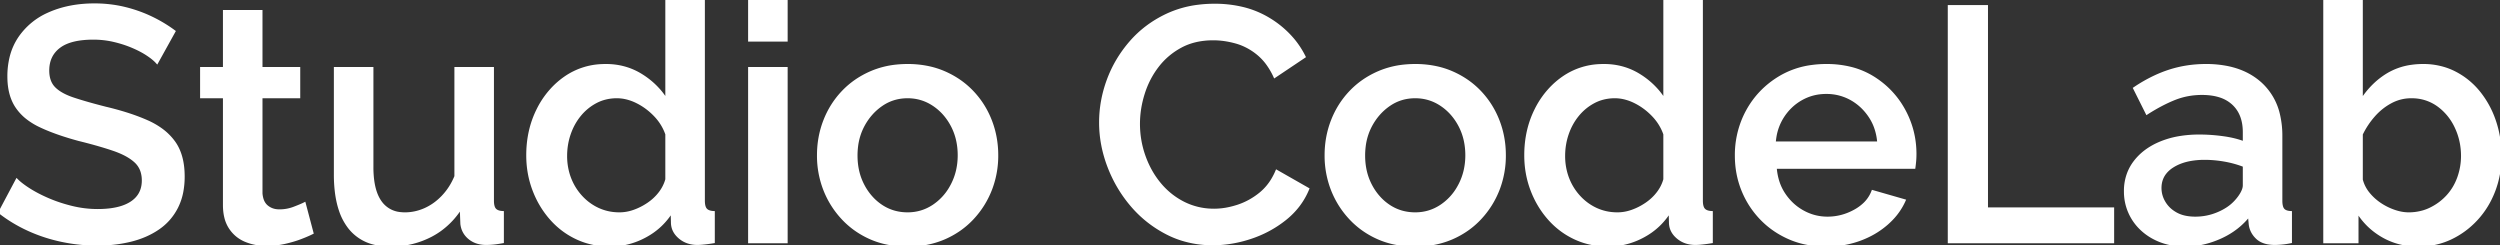 <svg width="755.001" height="74.001" viewBox="0 0 755.001 74.001" xmlns="http://www.w3.org/2000/svg"><rect x="0" y="0" width="755.001" height="74.001" fill="#333333" stroke="none"/><g id="svgGroup" stroke-linecap="round" fill-rule="evenodd" font-size="9pt" stroke="#ffffff" stroke-width="0.25mm" fill="#ffffff" style="stroke:#ffffff;stroke-width:0.25mm;fill:#ffffff"><path d="M 52.5 9.5 L 47.4 18.7 Q 46.72 17.952 45.625 17.135 A 23.366 23.366 0 0 0 44.5 16.35 Q 42.6 15.1 40 14 Q 37.4 12.9 34.4 12.2 Q 31.4 11.5 28.2 11.5 Q 21.467 11.5 18.065 13.905 A 8.771 8.771 0 0 0 17.8 14.1 Q 14.4 16.7 14.4 21.3 Q 14.4 24.7 16.3 26.65 Q 17.693 28.08 20.163 29.161 A 22.903 22.903 0 0 0 22.1 29.9 A 98.354 98.354 0 0 0 25.27 30.892 Q 28.189 31.757 31.9 32.7 A 87.815 87.815 0 0 1 37.836 34.312 Q 41.419 35.428 44.4 36.75 A 23.161 23.161 0 0 1 48.559 39.103 A 17.08 17.08 0 0 1 52.5 43 Q 55.3 46.9 55.3 53.3 A 24.462 24.462 0 0 1 54.917 57.738 A 17.581 17.581 0 0 1 53.3 62.6 Q 51.3 66.5 47.7 68.95 Q 44.1 71.4 39.4 72.55 A 40.47 40.47 0 0 1 32.282 73.609 A 48.065 48.065 0 0 1 29.3 73.7 Q 24 73.7 18.75 72.6 Q 13.5 71.5 8.75 69.35 Q 4 67.2 0 64.1 L 5.1 54.5 A 13.897 13.897 0 0 0 6.13 55.423 Q 7.242 56.333 8.85 57.35 Q 11.3 58.9 14.55 60.3 A 43.09 43.09 0 0 0 19.302 62.012 A 51.226 51.226 0 0 0 21.65 62.65 Q 25.5 63.6 29.5 63.6 A 30.709 30.709 0 0 0 33.29 63.382 Q 37.282 62.884 39.75 61.25 Q 43.031 59.078 43.28 55.155 A 10.356 10.356 0 0 0 43.3 54.5 A 9.112 9.112 0 0 0 42.956 51.932 A 6.951 6.951 0 0 0 41 48.75 Q 39.313 47.173 36.497 45.946 A 28.631 28.631 0 0 0 34.3 45.1 Q 30.931 43.952 26.566 42.803 A 176.974 176.974 0 0 0 23.8 42.1 A 94.467 94.467 0 0 1 18.873 40.626 Q 15.038 39.356 12.1 37.95 A 20.728 20.728 0 0 1 8.553 35.82 A 14.924 14.924 0 0 1 5.05 32.15 Q 2.907 28.912 2.718 24.052 A 24.574 24.574 0 0 1 2.7 23.1 A 23.928 23.928 0 0 1 3.348 17.398 A 18.101 18.101 0 0 1 6.1 11.25 A 20.627 20.627 0 0 1 14.539 4.306 A 24.911 24.911 0 0 1 15.35 3.95 Q 21.2 1.5 28.5 1.5 A 39.433 39.433 0 0 1 35.419 2.091 A 35.17 35.17 0 0 1 37.6 2.55 A 41.394 41.394 0 0 1 44.942 5.069 A 38.083 38.083 0 0 1 45.65 5.4 A 42.737 42.737 0 0 1 51.315 8.655 A 38.421 38.421 0 0 1 52.5 9.5 Z M 393.8 17.1 L 385 23 A 22.218 22.218 0 0 0 382.894 19.364 A 16.655 16.655 0 0 0 379.95 16.2 A 18.493 18.493 0 0 0 374.933 13.23 A 17.178 17.178 0 0 0 373.35 12.7 Q 369.8 11.7 366.4 11.7 Q 360.8 11.7 356.6 13.95 Q 352.4 16.2 349.55 19.9 Q 346.7 23.6 345.25 28.2 Q 343.8 32.8 343.8 37.4 Q 343.8 42.5 345.5 47.25 Q 347.2 52 350.25 55.65 Q 353.3 59.3 357.5 61.4 A 20.132 20.132 0 0 0 366.078 63.492 A 23.461 23.461 0 0 0 366.7 63.5 A 21.443 21.443 0 0 0 371.292 62.983 A 26.515 26.515 0 0 0 373.8 62.3 Q 377.5 61.1 380.65 58.55 A 16.408 16.408 0 0 0 384.611 53.804 A 20.441 20.441 0 0 0 385.6 51.8 L 394.9 57.1 Q 392.7 62.4 388.05 66.1 Q 383.4 69.8 377.65 71.7 A 37.102 37.102 0 0 1 369.109 73.481 A 33.447 33.447 0 0 1 366.3 73.6 A 30.98 30.98 0 0 1 356.705 72.145 A 28.253 28.253 0 0 1 352.6 70.45 Q 346.4 67.3 341.9 62.05 Q 337.4 56.8 334.9 50.25 Q 332.4 43.7 332.4 37 Q 332.4 30.5 334.7 24.25 Q 337 18 341.45 12.85 Q 345.9 7.7 352.3 4.65 A 31.239 31.239 0 0 1 361.904 1.898 A 39.173 39.173 0 0 1 366.8 1.6 A 35.579 35.579 0 0 1 375.229 2.556 A 27.833 27.833 0 0 1 383.4 5.95 A 29.139 29.139 0 0 1 390.519 12.07 A 26.175 26.175 0 0 1 393.8 17.1 Z M 101.3 52.7 L 101.3 20.7 L 112.3 20.7 L 112.3 50.5 A 30.742 30.742 0 0 0 112.525 54.352 Q 113.057 58.554 114.85 61.05 A 8.281 8.281 0 0 0 120.933 64.526 A 12.228 12.228 0 0 0 122.3 64.6 Q 125.4 64.6 128.35 63.3 A 16.5 16.5 0 0 0 132.814 60.362 A 19.54 19.54 0 0 0 133.75 59.45 A 19.051 19.051 0 0 0 136.998 54.825 A 22.617 22.617 0 0 0 137.7 53.3 L 137.7 20.7 L 148.7 20.7 L 148.7 60.6 Q 148.7 62.241 149.222 63.062 A 1.957 1.957 0 0 0 149.4 63.3 Q 150.1 64.1 151.7 64.2 L 151.7 73 Q 150.179 73.268 149.139 73.377 A 18.37 18.37 0 0 1 148.9 73.4 A 24.225 24.225 0 0 1 147.37 73.492 A 20.862 20.862 0 0 1 146.8 73.5 A 9.003 9.003 0 0 1 144.447 73.206 A 6.955 6.955 0 0 1 141.8 71.85 Q 139.8 70.2 139.5 67.6 L 139.3 62.4 A 23.831 23.831 0 0 1 132.908 69.375 A 22.87 22.87 0 0 1 130.2 71.05 A 25.889 25.889 0 0 1 118.318 73.997 A 30.203 30.203 0 0 1 117.9 74 A 19.846 19.846 0 0 1 112.949 73.419 A 13.377 13.377 0 0 1 105.5 68.6 A 17.415 17.415 0 0 1 102.781 63.371 Q 101.959 60.91 101.594 57.896 A 43.222 43.222 0 0 1 101.3 52.7 Z M 201.4 30.6 L 201.4 0 L 212.4 0 L 212.4 60.6 Q 212.4 62.241 212.922 63.062 A 1.957 1.957 0 0 0 213.1 63.3 Q 213.8 64.1 215.4 64.2 L 215.4 73 Q 212.845 73.412 211.241 73.485 A 14.254 14.254 0 0 1 210.6 73.5 A 8.861 8.861 0 0 1 207.902 73.104 A 7.461 7.461 0 0 1 205.35 71.7 Q 203.2 69.9 203.1 67.4 L 203 63.5 Q 200 68.5 194.9 71.25 A 22.28 22.28 0 0 1 186.009 73.933 A 21.686 21.686 0 0 1 184.3 74 A 24.252 24.252 0 0 1 177.051 72.939 A 22.153 22.153 0 0 1 174.35 71.9 Q 169.8 69.8 166.45 66 Q 163.1 62.2 161.25 57.3 Q 159.4 52.4 159.4 46.9 Q 159.4 39.4 162.45 33.25 A 26.048 26.048 0 0 1 167.851 25.838 A 24.349 24.349 0 0 1 170.8 23.45 A 20.751 20.751 0 0 1 181.932 19.822 A 25.404 25.404 0 0 1 183 19.8 Q 189 19.8 193.85 22.9 A 23.741 23.741 0 0 1 199.397 27.743 A 21.607 21.607 0 0 1 201.4 30.6 Z M 502.8 30.6 L 502.8 0 L 513.8 0 L 513.8 60.6 Q 513.8 62.241 514.322 63.062 A 1.957 1.957 0 0 0 514.5 63.3 Q 515.2 64.1 516.8 64.2 L 516.8 73 Q 514.245 73.412 512.641 73.485 A 14.254 14.254 0 0 1 512 73.5 A 8.861 8.861 0 0 1 509.302 73.104 A 7.461 7.461 0 0 1 506.75 71.7 Q 504.6 69.9 504.5 67.4 L 504.4 63.5 Q 501.4 68.5 496.3 71.25 A 22.28 22.28 0 0 1 487.409 73.933 A 21.686 21.686 0 0 1 485.7 74 A 24.252 24.252 0 0 1 478.451 72.939 A 22.153 22.153 0 0 1 475.75 71.9 Q 471.2 69.8 467.85 66 Q 464.5 62.2 462.65 57.3 Q 460.8 52.4 460.8 46.9 Q 460.8 39.4 463.85 33.25 A 26.048 26.048 0 0 1 469.251 25.838 A 24.349 24.349 0 0 1 472.2 23.45 A 20.751 20.751 0 0 1 483.332 19.822 A 25.404 25.404 0 0 1 484.4 19.8 Q 490.4 19.8 495.25 22.9 A 23.741 23.741 0 0 1 500.797 27.743 A 21.607 21.607 0 0 1 502.8 30.6 Z M 711.8 63.5 L 711.8 73 L 702.1 73 L 702.1 0 L 713.1 0 L 713.1 30.6 A 24.843 24.843 0 0 1 718.324 24.525 A 22.902 22.902 0 0 1 720.85 22.7 A 19.045 19.045 0 0 1 728.387 20.029 A 24.647 24.647 0 0 1 731.8 19.8 A 21.317 21.317 0 0 1 738.525 20.84 A 19.521 19.521 0 0 1 741.3 22 Q 745.6 24.2 748.65 28 A 27.942 27.942 0 0 1 753.192 36.243 A 31.613 31.613 0 0 1 753.35 36.7 A 32.163 32.163 0 0 1 754.994 46.415 A 36.299 36.299 0 0 1 755 47.1 Q 755 52.6 753.15 57.5 Q 751.3 62.4 747.9 66.1 Q 744.5 69.8 740.05 71.9 A 22.238 22.238 0 0 1 731.449 73.975 A 26.076 26.076 0 0 1 730.3 74 Q 724.3 74 719.45 71.15 Q 714.6 68.3 711.8 63.5 Z M 677.8 43.2 L 677.8 39.9 Q 677.8 34.4 674.5 31.3 A 10.632 10.632 0 0 0 670.326 28.927 Q 668.729 28.427 666.811 28.271 A 22.312 22.312 0 0 0 665 28.2 Q 660.6 28.2 656.7 29.75 Q 652.861 31.276 648.537 34.013 A 68.839 68.839 0 0 0 648.4 34.1 L 644.7 26.7 A 45.337 45.337 0 0 1 650.893 23.178 A 37.507 37.507 0 0 1 655.15 21.5 Q 660.4 19.8 666.2 19.8 A 32.173 32.173 0 0 1 672.893 20.456 Q 677.285 21.39 680.61 23.655 A 18.893 18.893 0 0 1 682.75 25.35 A 18.046 18.046 0 0 1 688.117 34.772 A 27.614 27.614 0 0 1 688.8 41.1 L 688.8 60.6 Q 688.8 62.5 689.45 63.3 A 2.066 2.066 0 0 0 690.201 63.866 Q 690.8 64.144 691.7 64.2 L 691.7 73 A 29.134 29.134 0 0 1 690.36 73.237 Q 689.638 73.347 689 73.4 Q 687.8 73.5 687 73.5 A 11.495 11.495 0 0 1 684.979 73.334 Q 683.878 73.137 683.012 72.707 A 5.381 5.381 0 0 1 681.7 71.8 A 6.993 6.993 0 0 1 680.195 69.793 A 6.369 6.369 0 0 1 679.6 67.8 L 679.3 64.8 Q 675.9 69.2 670.6 71.6 Q 665.3 74 659.9 74 Q 654.7 74 650.6 71.85 A 16.702 16.702 0 0 1 645.724 68.06 A 15.755 15.755 0 0 1 644.2 66 A 15.343 15.343 0 0 1 641.902 57.987 A 18.234 18.234 0 0 1 641.9 57.7 A 14.773 14.773 0 0 1 642.878 52.27 A 13.744 13.744 0 0 1 644.75 48.95 Q 647.6 45.2 652.6 43.15 A 26.649 26.649 0 0 1 658.685 41.499 A 36.348 36.348 0 0 1 664.2 41.1 Q 667.7 41.1 671.35 41.6 Q 675 42.1 677.8 43.2 Z M 578 50.5 L 536.1 50.5 A 17.936 17.936 0 0 0 537.011 55.187 A 15.157 15.157 0 0 0 538.65 58.55 Q 540.9 62 544.4 63.95 Q 547.9 65.9 551.9 65.9 Q 556.3 65.9 560.25 63.7 A 13.652 13.652 0 0 0 563.084 61.638 A 10.33 10.33 0 0 0 565.6 57.9 L 575 60.6 A 19.379 19.379 0 0 1 571.276 66.08 A 23.309 23.309 0 0 1 569.85 67.45 A 25.103 25.103 0 0 1 563.279 71.61 A 29.339 29.339 0 0 1 561.7 72.25 A 28.191 28.191 0 0 1 553.618 73.933 A 33.175 33.175 0 0 1 551.5 74 A 29.954 29.954 0 0 1 545.001 73.32 A 24.96 24.96 0 0 1 540.45 71.85 Q 535.5 69.7 531.9 65.95 Q 528.3 62.2 526.35 57.35 Q 524.4 52.5 524.4 47 A 27.821 27.821 0 0 1 526.821 35.402 A 27.158 27.158 0 0 1 527.8 33.45 Q 531.2 27.3 537.3 23.55 A 25.189 25.189 0 0 1 547.154 20.097 A 32.369 32.369 0 0 1 551.6 19.8 A 30.065 30.065 0 0 1 558.765 20.617 A 23.467 23.467 0 0 1 565.75 23.55 Q 571.7 27.3 575 33.4 Q 578.3 39.5 578.3 46.5 A 25.578 25.578 0 0 1 578.261 47.941 A 21.063 21.063 0 0 1 578.2 48.75 Q 578.1 49.8 578 50.5 Z M 638 73 L 588.7 73 L 588.7 2 L 599.9 2 L 599.9 63.1 L 638 63.1 L 638 73 Z M 91.9 61.6 L 94.2 70.3 A 27.622 27.622 0 0 1 93.052 70.839 Q 92.013 71.3 90.7 71.8 Q 88.6 72.6 85.95 73.2 Q 83.3 73.8 80.5 73.8 Q 77.1 73.8 74.2 72.6 Q 71.3 71.4 69.55 68.75 A 9.948 9.948 0 0 1 68.224 65.659 Q 67.893 64.337 67.82 62.786 A 18.998 18.998 0 0 1 67.8 61.9 L 67.8 29.2 L 60.9 29.2 L 60.9 20.7 L 67.8 20.7 L 67.8 3.5 L 78.8 3.5 L 78.8 20.7 L 90.2 20.7 L 90.2 29.2 L 78.8 29.2 L 78.8 58.4 A 8.072 8.072 0 0 0 79.067 59.986 Q 79.496 61.516 80.55 62.4 A 5.512 5.512 0 0 0 83.43 63.638 A 7.35 7.35 0 0 0 84.4 63.7 Q 86.7 63.7 88.8 62.9 Q 90.408 62.288 91.371 61.851 A 15.558 15.558 0 0 0 91.9 61.6 Z M 267.922 73.402 A 30.635 30.635 0 0 0 274.1 74 A 32.075 32.075 0 0 0 277.44 73.83 A 26.036 26.036 0 0 0 285.15 71.85 Q 290.1 69.7 293.65 65.9 Q 297.2 62.1 299.1 57.25 A 27.013 27.013 0 0 0 299.33 56.641 A 28.242 28.242 0 0 0 301 46.9 Q 301 41.4 299.1 36.5 Q 297.2 31.6 293.65 27.85 Q 290.1 24.1 285.15 21.95 A 24.96 24.96 0 0 0 280.599 20.48 A 29.954 29.954 0 0 0 274.1 19.8 A 32.075 32.075 0 0 0 270.76 19.97 A 26.036 26.036 0 0 0 263.05 21.95 Q 258.1 24.1 254.55 27.85 Q 251 31.6 249.1 36.5 Q 247.2 41.4 247.2 46.9 A 31.745 31.745 0 0 0 247.2 47.072 A 28.076 28.076 0 0 0 249.1 57.25 Q 251 62.1 254.55 65.9 Q 258.1 69.7 263 71.85 A 24.485 24.485 0 0 0 267.922 73.402 Z M 421.222 73.402 A 30.635 30.635 0 0 0 427.4 74 A 32.075 32.075 0 0 0 430.74 73.83 A 26.036 26.036 0 0 0 438.45 71.85 Q 443.4 69.7 446.95 65.9 Q 450.5 62.1 452.4 57.25 A 27.013 27.013 0 0 0 452.63 56.641 A 28.242 28.242 0 0 0 454.3 46.9 Q 454.3 41.4 452.4 36.5 Q 450.5 31.6 446.95 27.85 Q 443.4 24.1 438.45 21.95 A 24.96 24.96 0 0 0 433.899 20.48 A 29.954 29.954 0 0 0 427.4 19.8 A 32.075 32.075 0 0 0 424.06 19.97 A 26.036 26.036 0 0 0 416.35 21.95 Q 411.4 24.1 407.85 27.85 Q 404.3 31.6 402.4 36.5 Q 400.5 41.4 400.5 46.9 A 31.745 31.745 0 0 0 400.5 47.072 A 28.076 28.076 0 0 0 402.4 57.25 Q 404.3 62.1 407.85 65.9 Q 411.4 69.7 416.3 71.85 A 24.485 24.485 0 0 0 421.222 73.402 Z M 237.4 73 L 226.4 73 L 226.4 20.7 L 237.4 20.7 L 237.4 73 Z M 201.4 54.2 L 201.4 40.5 Q 200.3 37.3 197.85 34.75 Q 195.4 32.2 192.35 30.7 A 14.965 14.965 0 0 0 189.029 29.508 A 12.406 12.406 0 0 0 186.3 29.2 A 14.1 14.1 0 0 0 182.082 29.816 A 12.649 12.649 0 0 0 179.95 30.7 Q 177.1 32.2 175.05 34.7 Q 173 37.2 171.9 40.4 Q 170.8 43.6 170.8 47.1 A 19.139 19.139 0 0 0 171.592 52.653 A 17.761 17.761 0 0 0 172 53.85 Q 173.2 57 175.45 59.45 Q 177.7 61.9 180.65 63.25 A 15.068 15.068 0 0 0 186.234 64.579 A 17.636 17.636 0 0 0 187.1 64.6 A 12.952 12.952 0 0 0 190.848 64.03 A 15.016 15.016 0 0 0 191.55 63.8 Q 193.8 63 195.85 61.6 Q 197.9 60.2 199.35 58.3 Q 200.8 56.4 201.4 54.2 Z M 502.8 54.2 L 502.8 40.5 Q 501.7 37.3 499.25 34.75 Q 496.8 32.2 493.75 30.7 A 14.965 14.965 0 0 0 490.429 29.508 A 12.406 12.406 0 0 0 487.7 29.2 A 14.1 14.1 0 0 0 483.482 29.816 A 12.649 12.649 0 0 0 481.35 30.7 Q 478.5 32.2 476.45 34.7 Q 474.4 37.2 473.3 40.4 Q 472.2 43.6 472.2 47.1 A 19.139 19.139 0 0 0 472.992 52.653 A 17.761 17.761 0 0 0 473.4 53.85 Q 474.6 57 476.85 59.45 Q 479.1 61.9 482.05 63.25 A 15.068 15.068 0 0 0 487.634 64.579 A 17.636 17.636 0 0 0 488.5 64.6 A 12.952 12.952 0 0 0 492.248 64.03 A 15.016 15.016 0 0 0 492.95 63.8 Q 495.2 63 497.25 61.6 Q 499.3 60.2 500.75 58.3 Q 502.2 56.4 502.8 54.2 Z M 713.1 40.5 L 713.1 54.3 Q 713.7 56.6 715.2 58.45 Q 716.7 60.3 718.7 61.65 Q 720.7 63 723 63.8 Q 725.3 64.6 727.4 64.6 A 15.548 15.548 0 0 0 732.066 63.915 A 14.127 14.127 0 0 0 734 63.15 Q 737 61.7 739.2 59.3 Q 741.4 56.9 742.55 53.7 Q 743.7 50.5 743.7 47.1 Q 743.7 42.4 741.75 38.3 A 17.077 17.077 0 0 0 737.658 32.782 A 16.484 16.484 0 0 0 736.3 31.7 A 13.455 13.455 0 0 0 728.771 29.21 A 16.56 16.56 0 0 0 728.2 29.2 Q 724.9 29.2 722 30.75 Q 719.1 32.3 716.85 34.85 Q 714.6 37.4 713.1 40.5 Z M 258.5 47 Q 258.5 52 260.6 56 A 17.327 17.327 0 0 0 263.947 60.507 A 15.785 15.785 0 0 0 266.2 62.3 Q 269.7 64.6 274.1 64.6 Q 278.4 64.6 281.95 62.25 A 16.574 16.574 0 0 0 287.263 56.472 A 19.69 19.69 0 0 0 287.6 55.85 Q 289.7 51.8 289.7 46.9 Q 289.7 41.9 287.6 37.9 Q 285.5 33.9 281.95 31.55 Q 278.4 29.2 274.1 29.2 Q 269.7 29.2 266.2 31.6 Q 262.7 34 260.6 37.95 A 17.921 17.921 0 0 0 258.666 44.222 A 22.626 22.626 0 0 0 258.5 47 Z M 411.8 47 Q 411.8 52 413.9 56 A 17.327 17.327 0 0 0 417.247 60.507 A 15.785 15.785 0 0 0 419.5 62.3 Q 423 64.6 427.4 64.6 Q 431.7 64.6 435.25 62.25 A 16.574 16.574 0 0 0 440.563 56.472 A 19.69 19.69 0 0 0 440.9 55.85 Q 443 51.8 443 46.9 Q 443 41.9 440.9 37.9 Q 438.8 33.9 435.25 31.55 Q 431.7 29.2 427.4 29.2 Q 423 29.2 419.5 31.6 Q 416 34 413.9 37.95 A 17.921 17.921 0 0 0 411.966 44.222 A 22.626 22.626 0 0 0 411.8 47 Z M 535.8 43.2 L 567.4 43.2 A 17.33 17.33 0 0 0 566.356 38.226 A 15.273 15.273 0 0 0 564.85 35.25 Q 562.6 31.8 559.15 29.85 A 15.214 15.214 0 0 0 551.778 27.902 A 17.932 17.932 0 0 0 551.5 27.9 Q 547.4 27.9 543.95 29.85 Q 540.5 31.8 538.3 35.25 A 16.08 16.08 0 0 0 535.979 41.549 A 19.587 19.587 0 0 0 535.8 43.2 Z M 677.8 56 L 677.8 50 Q 675 48.9 671.9 48.35 Q 668.8 47.8 665.8 47.8 A 24.567 24.567 0 0 0 661.778 48.11 Q 658.452 48.662 656.05 50.2 A 8.858 8.858 0 0 0 653.839 52.157 Q 652.312 54.094 652.3 56.758 A 9.371 9.371 0 0 0 652.3 56.8 A 8.427 8.427 0 0 0 653.436 61.003 A 10.02 10.02 0 0 0 653.55 61.2 A 9.086 9.086 0 0 0 656.409 64.152 A 11.126 11.126 0 0 0 657.15 64.6 Q 659.275 65.776 662.341 65.888 A 17.98 17.98 0 0 0 663 65.9 Q 666.6 65.9 669.9 64.5 A 17.494 17.494 0 0 0 672.708 63.012 A 13.074 13.074 0 0 0 675.2 60.9 Q 676.4 59.6 677.1 58.3 Q 677.8 57 677.8 56 Z M 237.4 12.1 L 226.4 12.1 L 226.4 0 L 237.4 0 L 237.4 12.1 Z" vector-effect="non-scaling-stroke"/></g></svg>